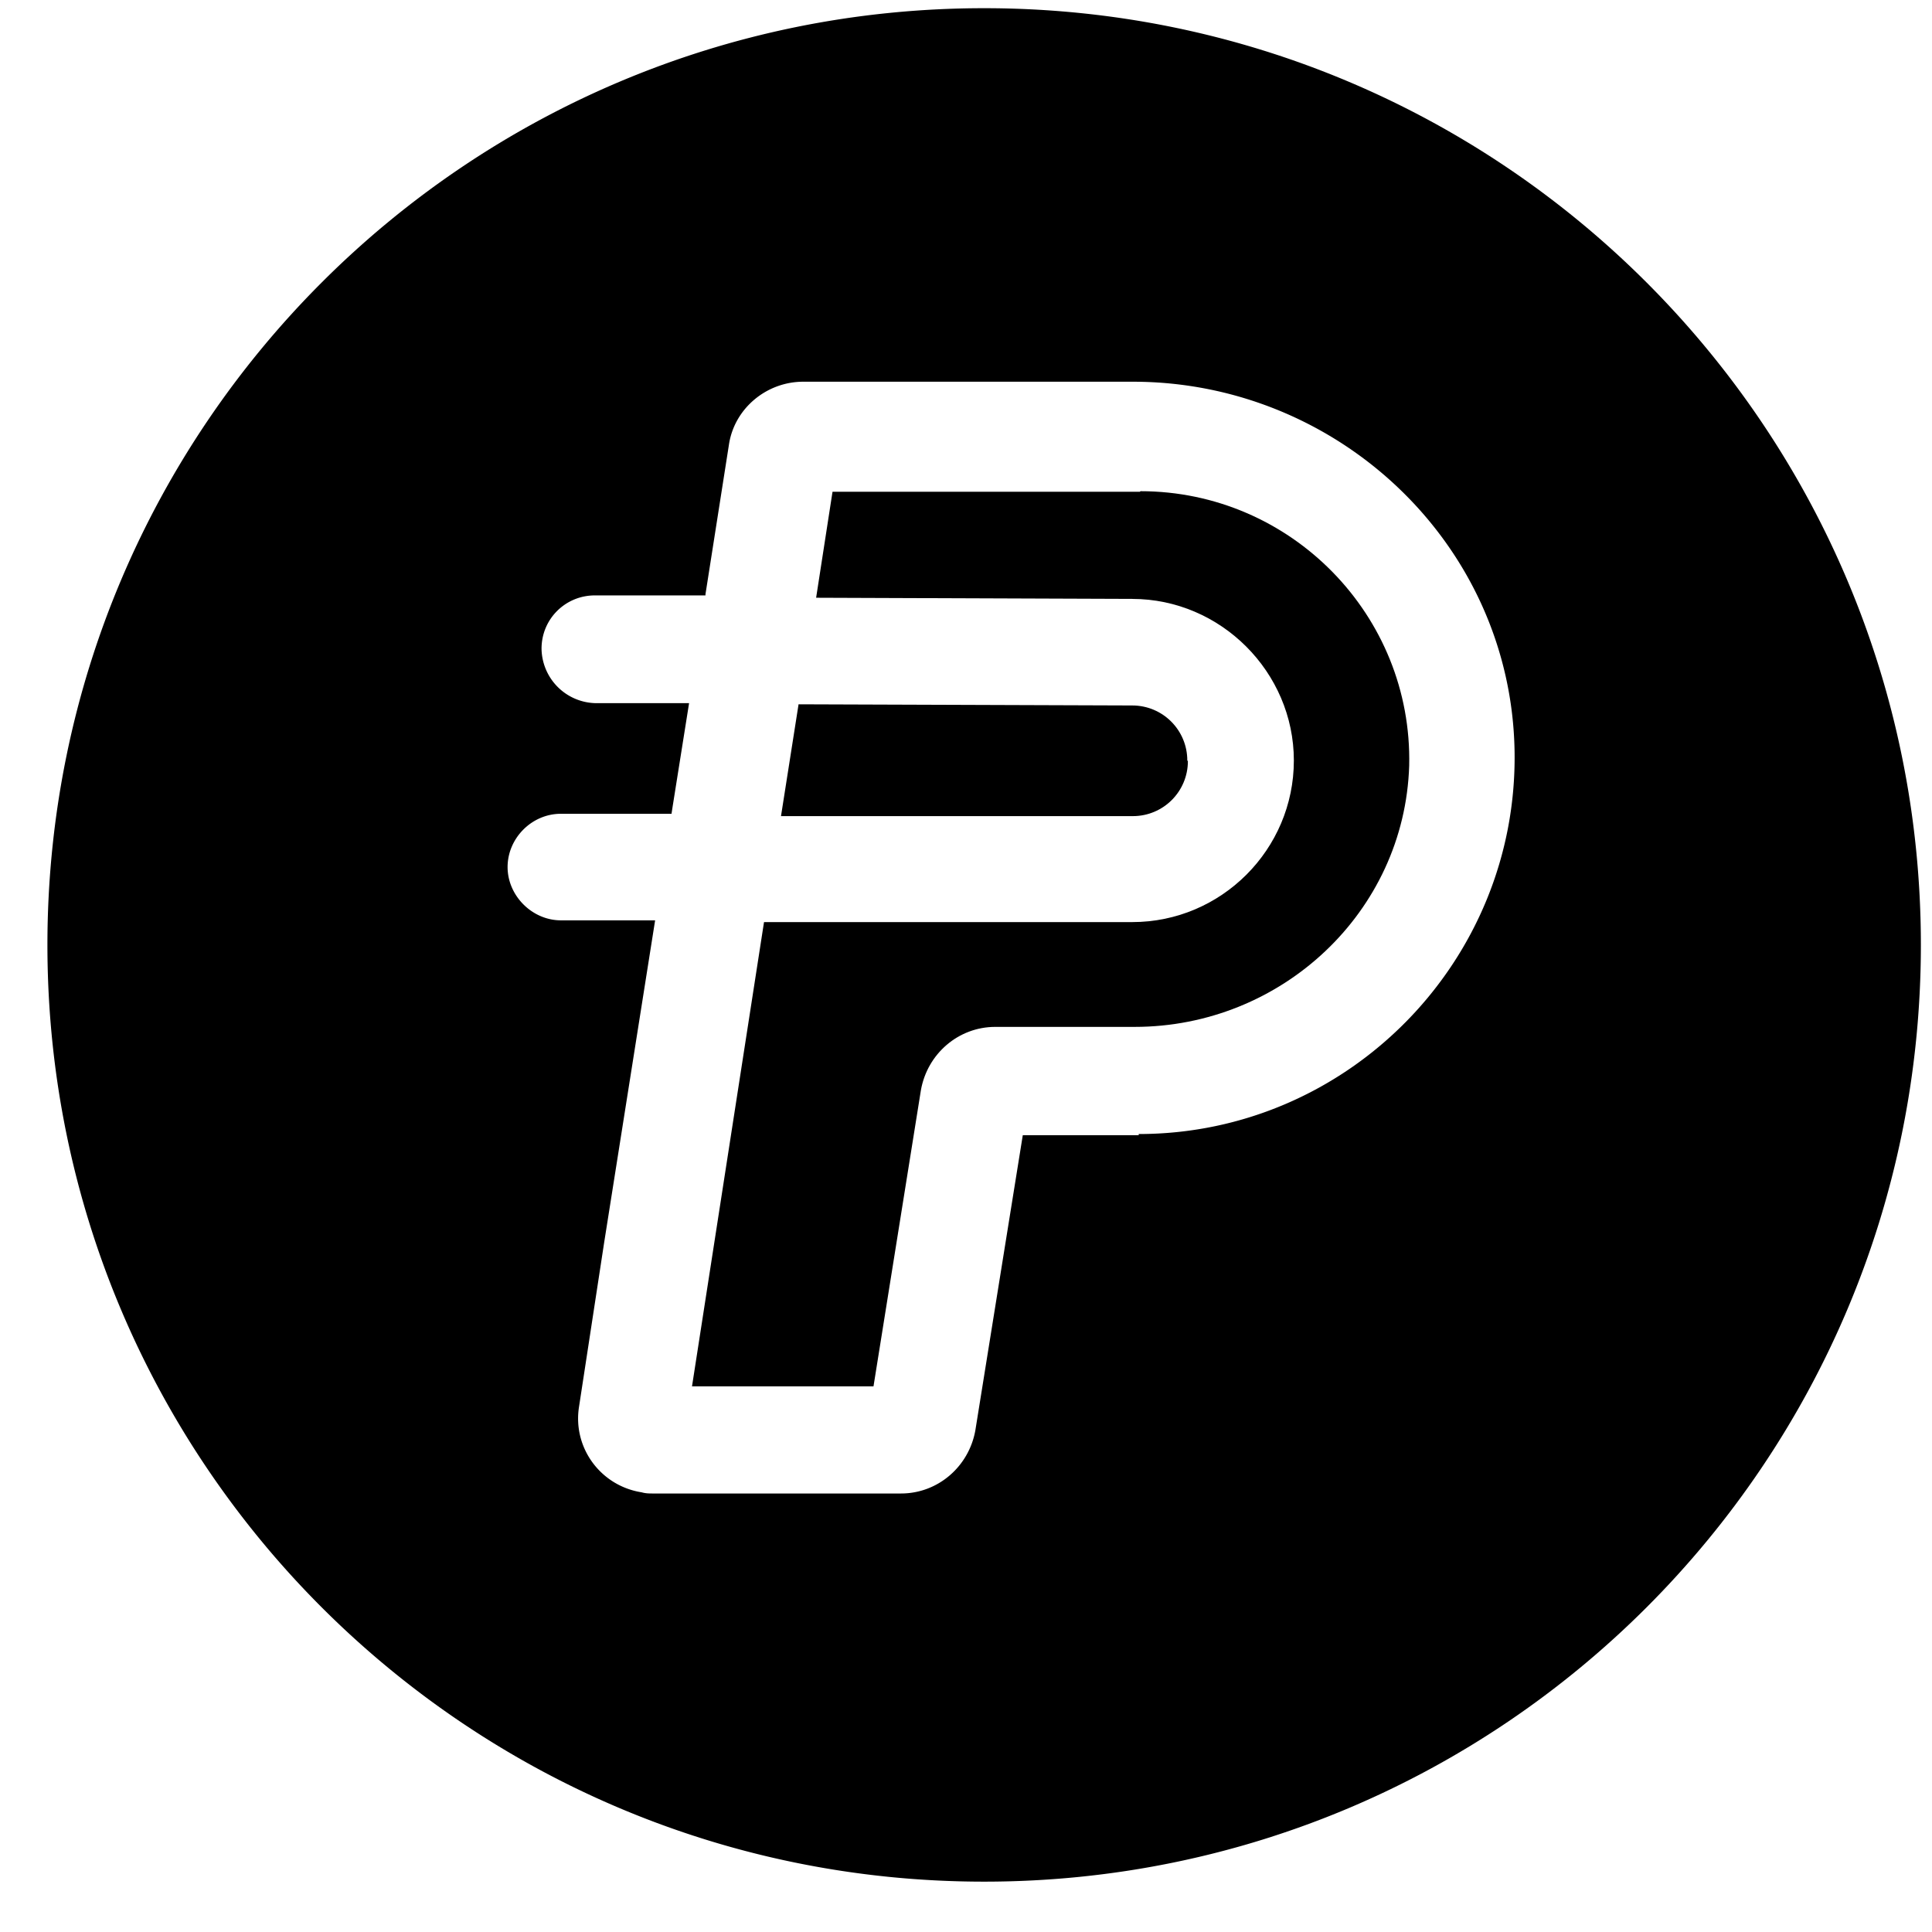 <svg xmlns="http://www.w3.org/2000/svg" width="33" height="33" fill="none"><path fill="currentColor" d="M19.47 8.4h-5.25l-.28 1.81 5.4.02c1.51 0 2.76 1.25 2.76 2.76 0 1.52-1.24 2.76-2.76 2.76h-6.29l-1.23 7.93h3.1l.81-5.06c.11-.62.64-1.08 1.27-1.08h2.38c2.51 0 4.61-1.96 4.69-4.46.06-2.57-2.02-4.69-4.59-4.69z"/><path fill="currentColor" d="M20.28 12.99c0-.52-.42-.94-.94-.94l-5.7-.02-.3 1.91h6.01c.52 0 .94-.42.94-.94z"/><path fill="currentColor" d="M16.81.14c-8.84 0-16 7.16-16 16s7.16 16 16 16 16-7.16 16-16-7.16-16-16-16m2.64 19.25h-1.98l-.81 5.04c-.11.62-.64 1.08-1.27 1.08h-4.23c-.07 0-.13 0-.2-.02-.7-.11-1.18-.76-1.07-1.46l.15-.98.28-1.83.87-5.5H9.58c-.49 0-.91-.42-.91-.91s.41-.91.91-.91h1.89l.02-.13.28-1.76h-1.61a.944.944 0 0 1-.91-.93c0-.51.41-.91.91-.91h1.89v-.02l.4-2.55c.09-.62.64-1.08 1.27-1.08h5.63c3.51 0 6.46 2.78 6.52 6.31.06 3.59-2.85 6.54-6.42 6.54z"/></svg>